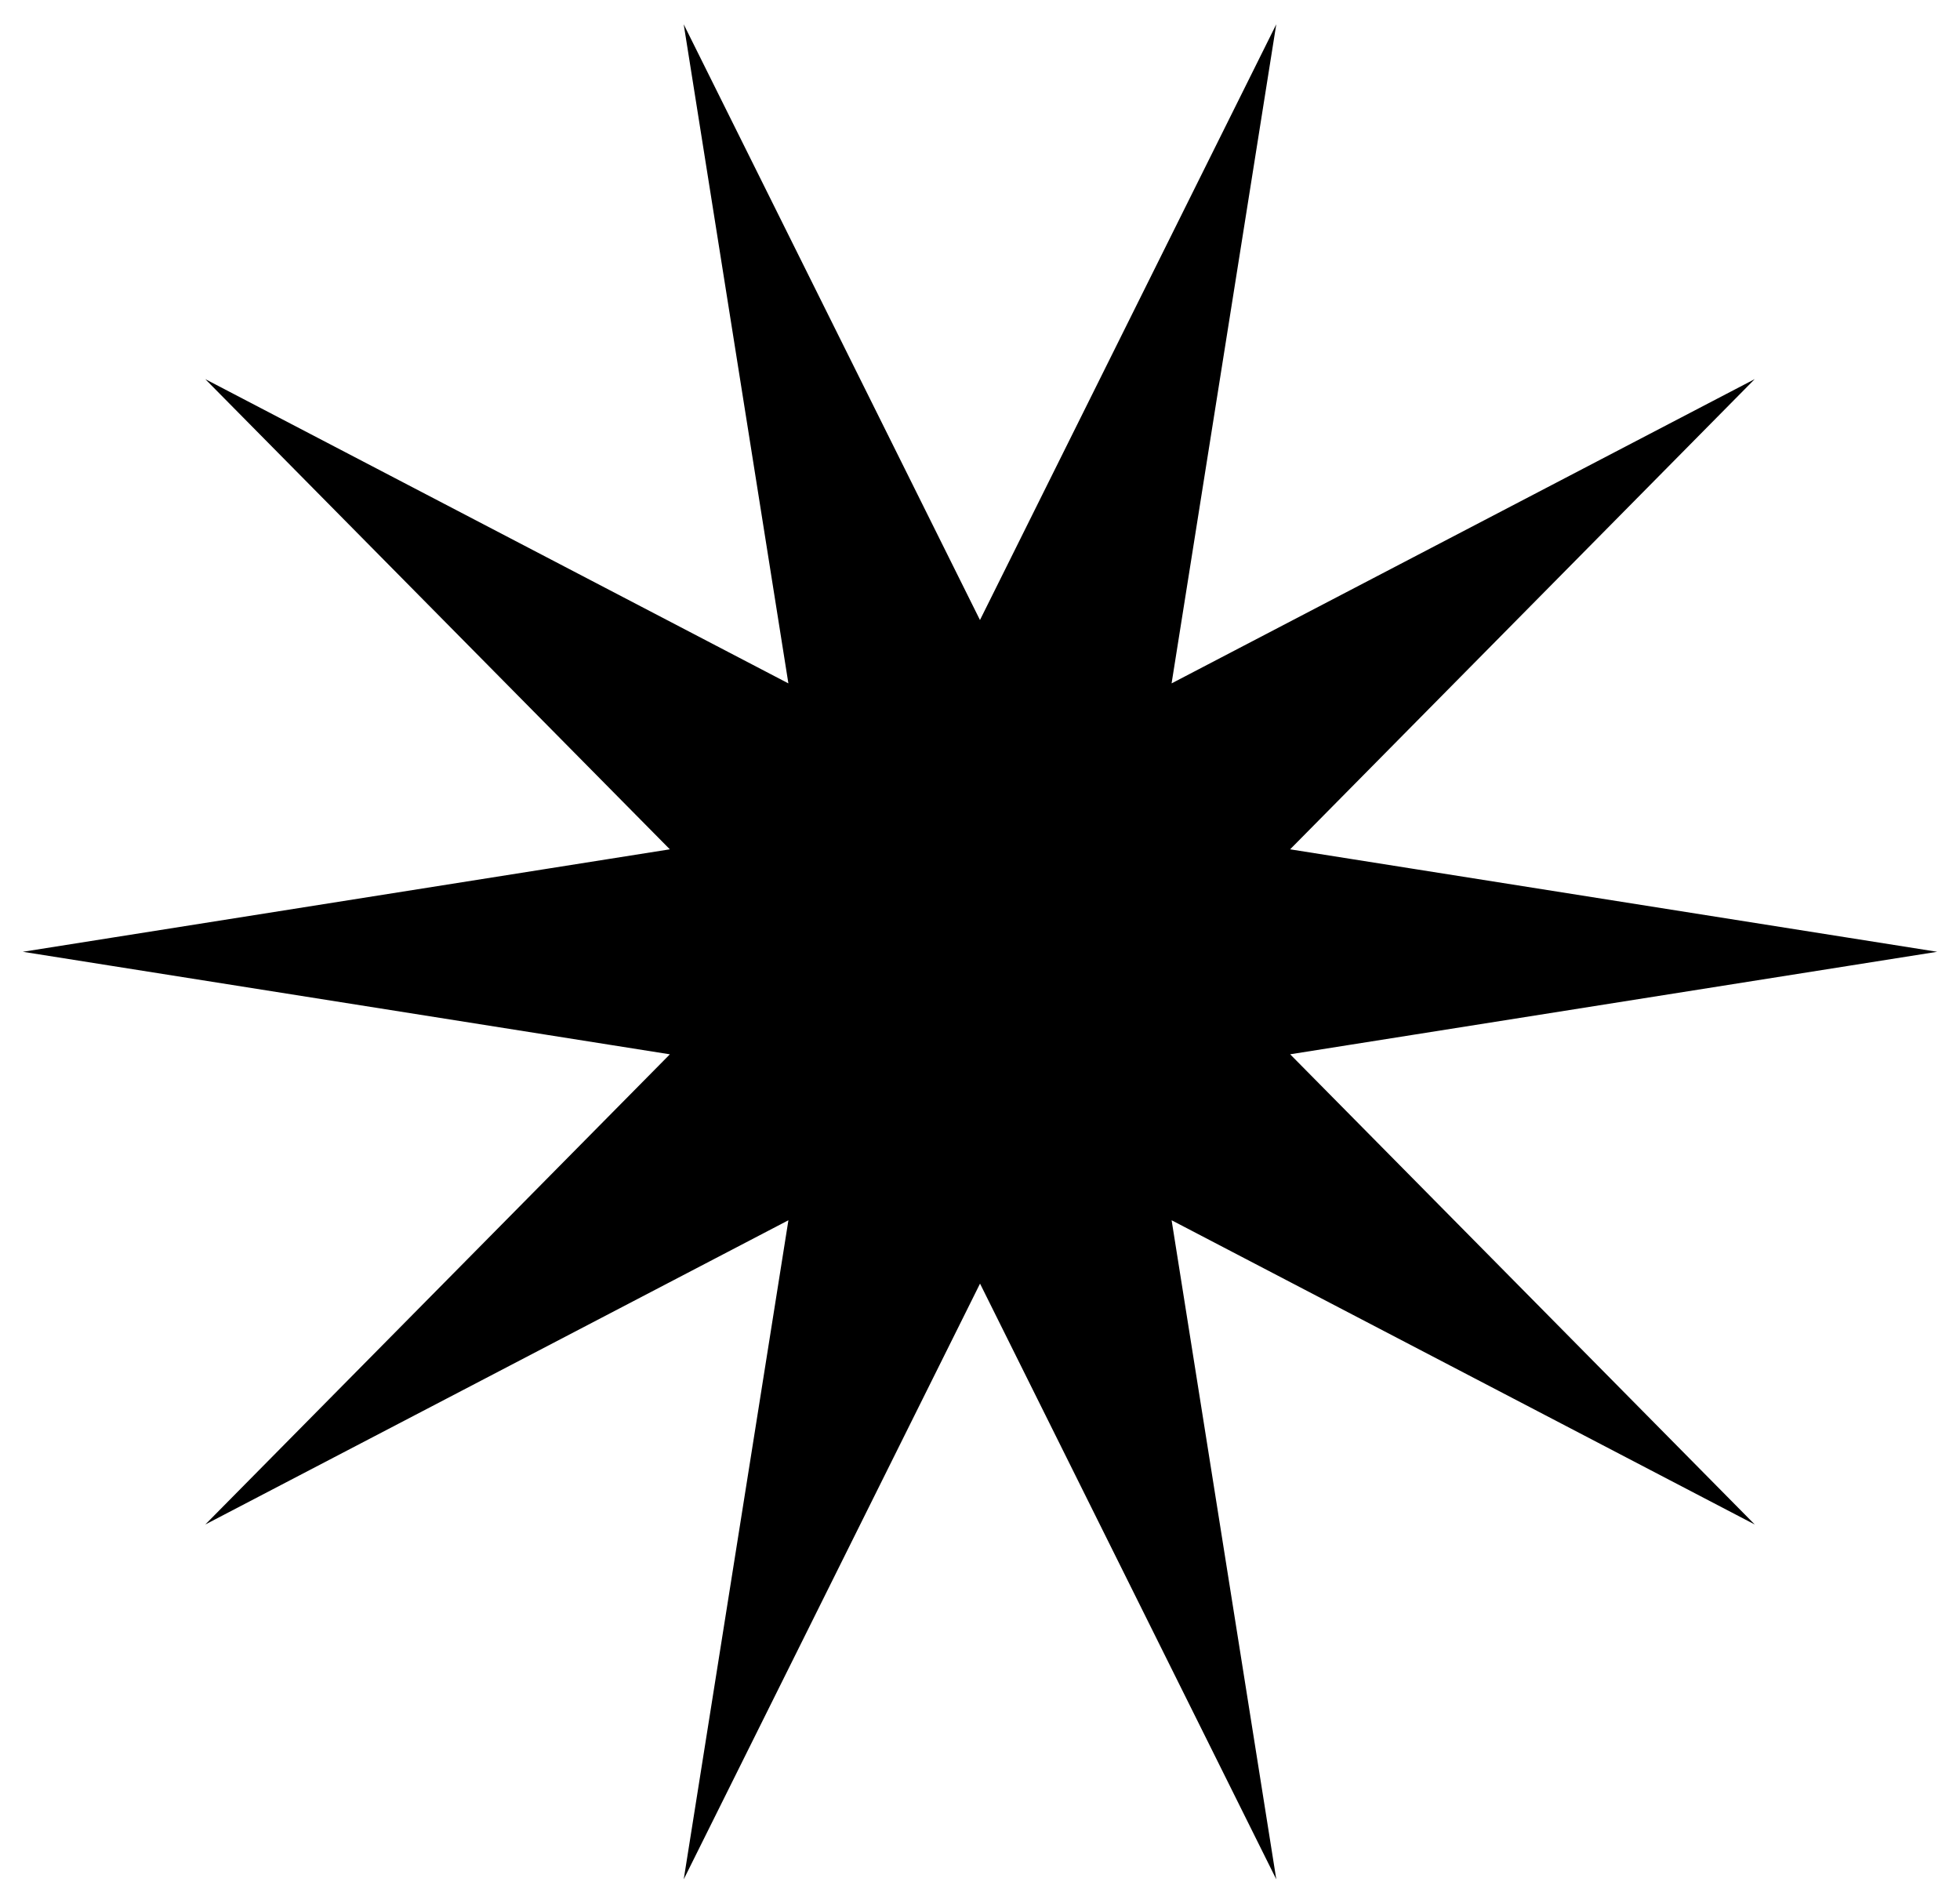<svg width="69" height="67" viewBox="0 0 69 67" fill="none" xmlns="http://www.w3.org/2000/svg">
<path d="M65 33.499L44.378 36.765L59.172 51.734L55.221 49.673L40.596 42.045L43.925 63L34.501 44.055L25.076 63L28.405 42.045L16.013 48.51L9.829 51.735L24.623 36.766L4 33.499L24.622 30.234L9.828 15.265L28.404 24.955L25.075 4L34.499 22.945L43.924 4L40.595 24.955L59.171 15.265L44.377 30.234L65 33.499Z" fill="black" stroke="black" stroke-miterlimit="10"/>
</svg>
